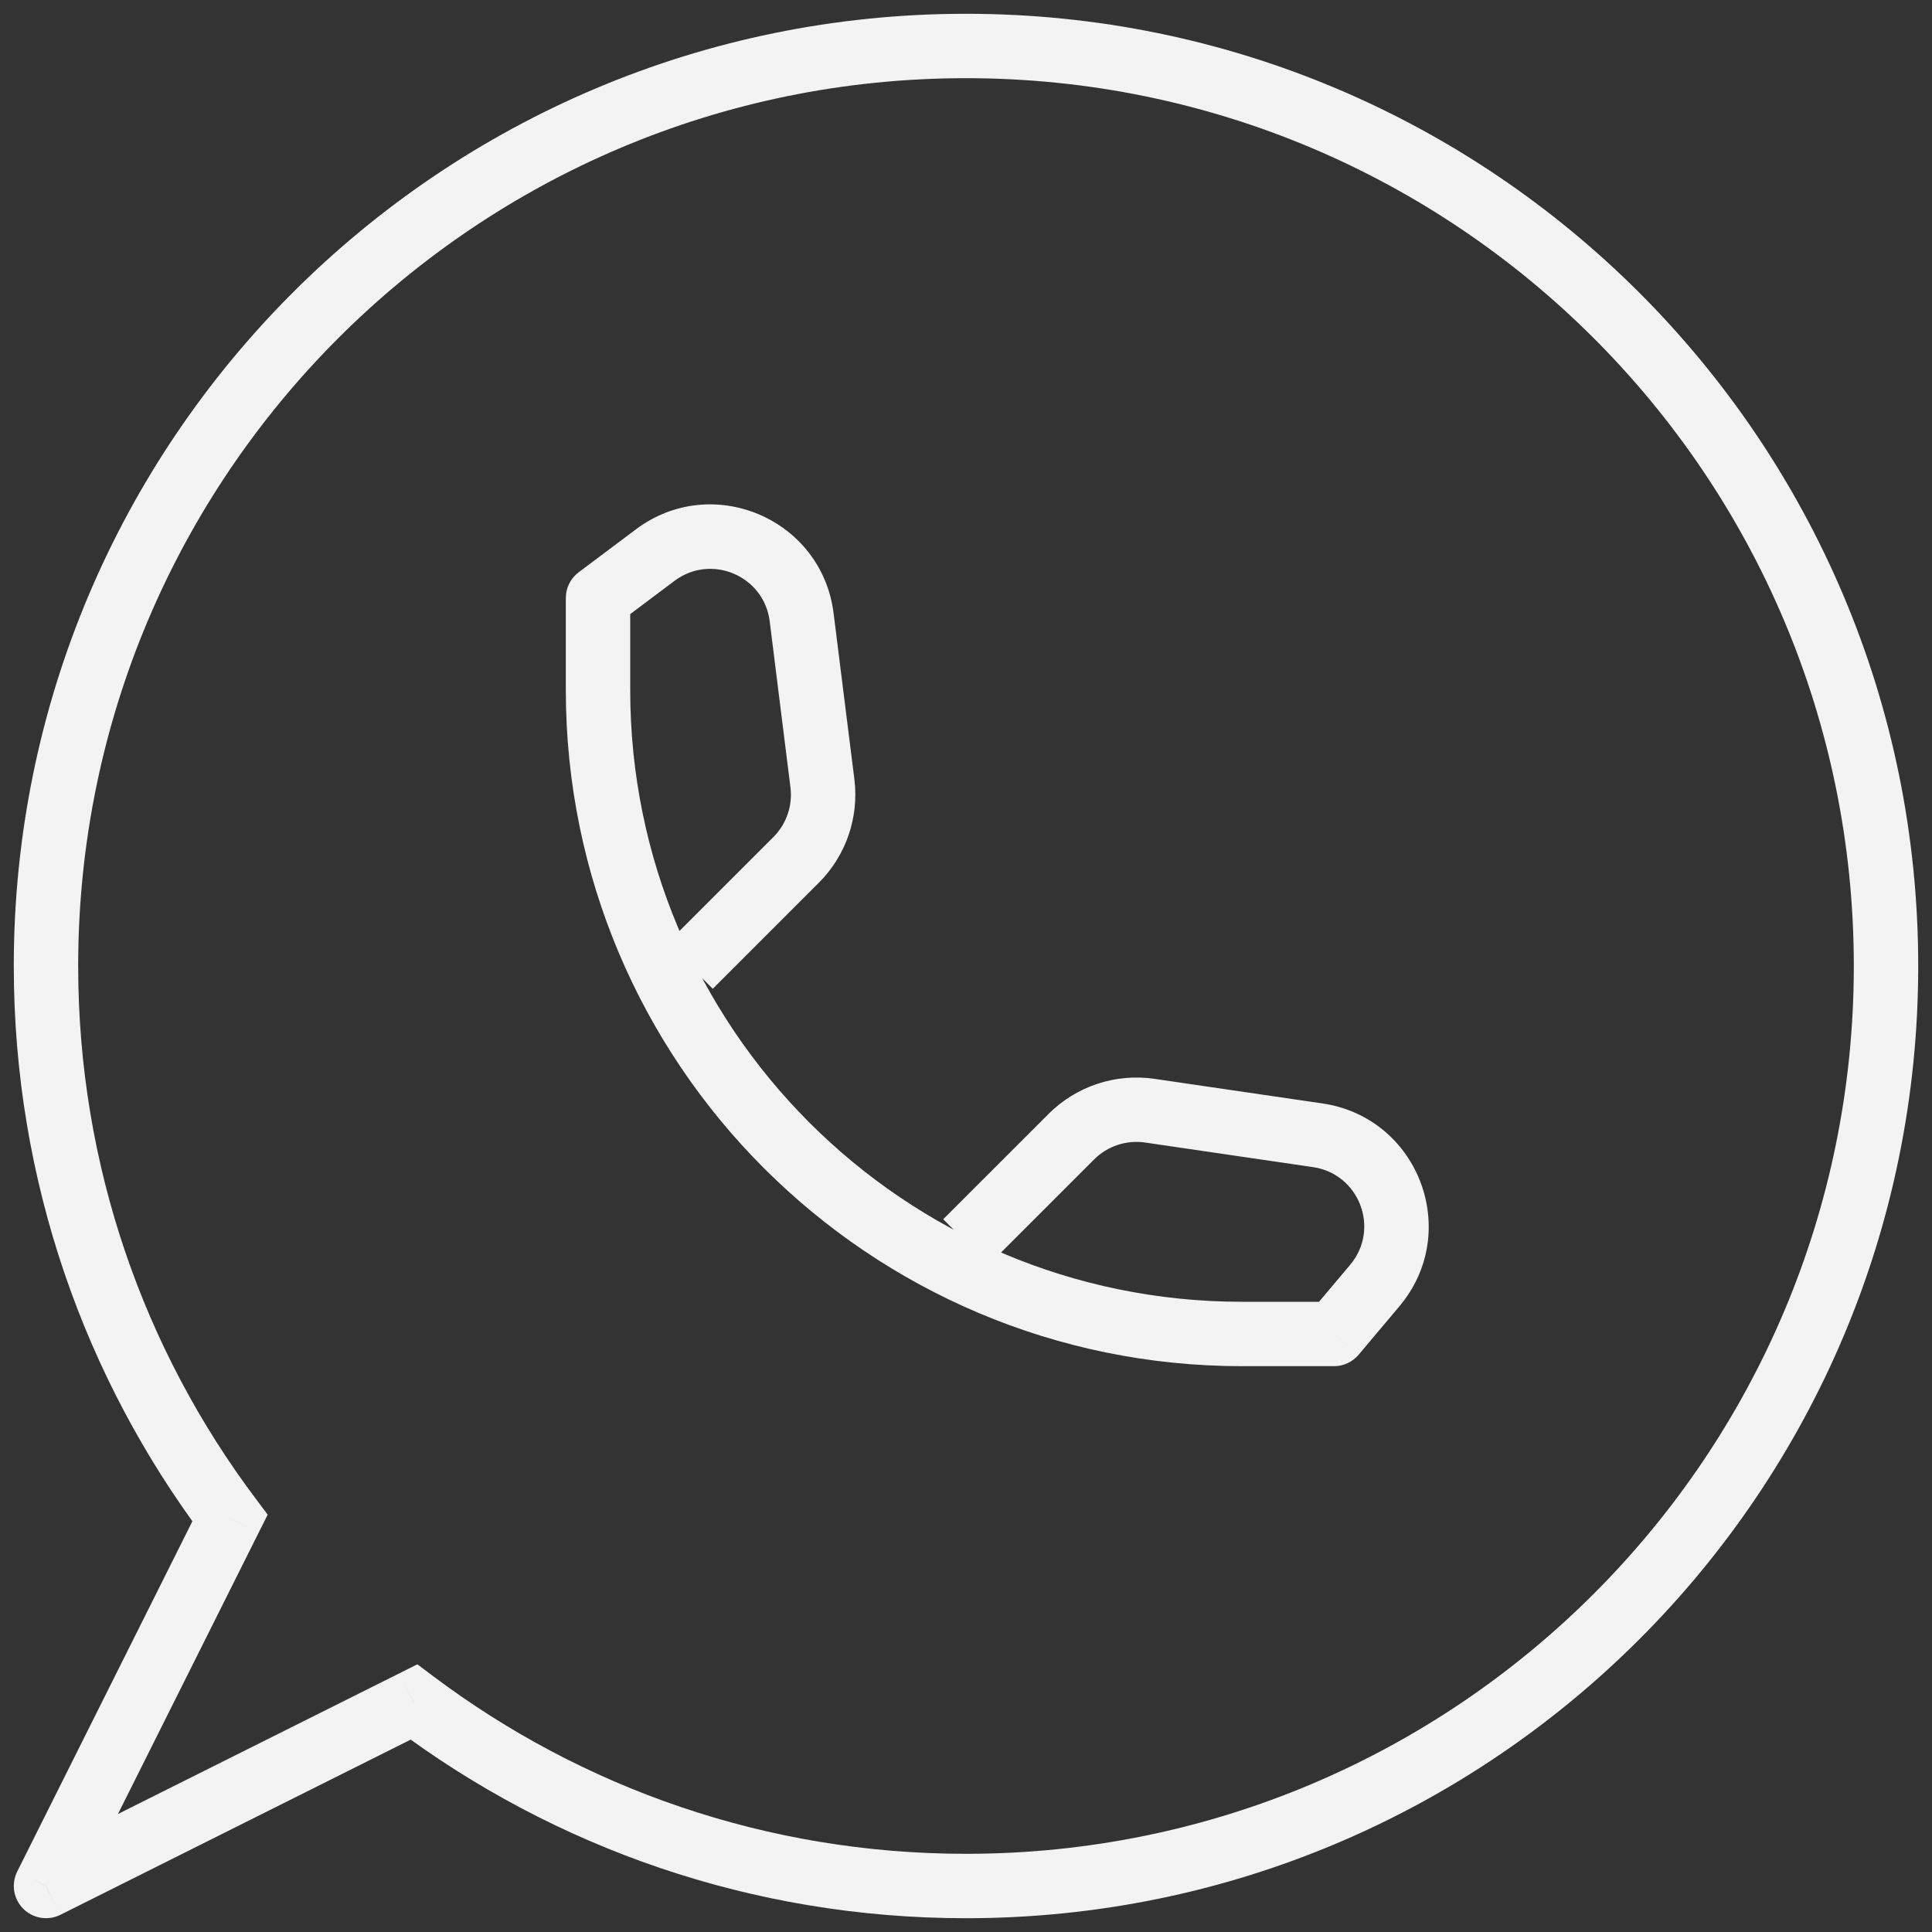 <svg width="30" height="30" viewBox="0 0 30 30" fill="none" xmlns="http://www.w3.org/2000/svg">
<rect x="0" y="0" width="30" height="30" fill="#333333" stroke="none"/>
<path d="M3.571 23.572L4.018 23.796L4.157 23.519L3.971 23.272L3.571 23.572ZM6.428 26.429L6.728 26.029L6.481 25.843L6.204 25.982L6.428 26.429ZM0.714 29.286L0.267 29.062C0.171 29.255 0.209 29.487 0.361 29.639C0.513 29.791 0.745 29.829 0.938 29.733L0.714 29.286ZM9.286 9.286L8.986 8.886C8.86 8.98 8.786 9.128 8.786 9.286H9.286ZM20.714 20.714V21.214C20.862 21.214 21.002 21.149 21.097 21.036L20.714 20.714ZM10.174 8.62L9.874 8.22L10.174 8.62ZM12.448 9.585L11.952 9.648L12.448 9.585ZM12.771 12.164L13.267 12.102L12.771 12.164ZM12.363 13.351L12.009 12.998L12.363 13.351ZM21.348 19.962L20.965 19.64H20.965L21.348 19.962ZM20.462 17.628L20.534 17.134L20.462 17.628ZM17.853 17.247L17.925 16.752L17.853 17.247ZM16.636 17.65L16.989 18.004L16.636 17.65ZM0.214 15C0.214 18.328 1.315 21.401 3.171 23.872L3.971 23.272C2.24 20.968 1.214 18.104 1.214 15H0.214ZM15 0.214C6.834 0.214 0.214 6.834 0.214 15H1.214C1.214 7.386 7.386 1.214 15 1.214V0.214ZM29.786 15C29.786 6.834 23.166 0.214 15 0.214V1.214C22.614 1.214 28.786 7.386 28.786 15H29.786ZM15 29.786C23.166 29.786 29.786 23.166 29.786 15H28.786C28.786 22.614 22.614 28.786 15 28.786V29.786ZM6.127 26.829C8.599 28.685 11.672 29.786 15 29.786V28.786C11.896 28.786 9.032 27.76 6.728 26.029L6.127 26.829ZM0.938 29.733L6.651 26.876L6.204 25.982L0.491 28.838L0.938 29.733ZM3.124 23.349L0.267 29.062L1.161 29.509L4.018 23.796L3.124 23.349ZM8.786 9.286V10.714H9.786V9.286H8.786ZM19.286 21.214H20.714V20.214H19.286V21.214ZM8.786 10.714C8.786 16.513 13.487 21.214 19.286 21.214V20.214C14.039 20.214 9.786 15.961 9.786 10.714H8.786ZM9.586 9.686L10.473 9.02L9.874 8.22L8.986 8.886L9.586 9.686ZM11.952 9.648L12.274 12.226L13.267 12.102L12.944 9.523L11.952 9.648ZM12.009 12.998L10.361 14.646L11.068 15.354L12.717 13.705L12.009 12.998ZM12.274 12.226C12.31 12.51 12.212 12.795 12.009 12.998L12.717 13.705C13.137 13.284 13.34 12.692 13.267 12.102L12.274 12.226ZM10.473 9.02C11.044 8.592 11.864 8.94 11.952 9.648L12.944 9.523C12.761 8.054 11.058 7.331 9.874 8.22L10.473 9.02ZM21.097 21.036L21.73 20.284L20.965 19.64L20.332 20.392L21.097 21.036ZM20.534 17.134L17.925 16.752L17.78 17.741L20.389 18.123L20.534 17.134ZM16.282 17.297L14.646 18.932L15.354 19.639L16.989 18.004L16.282 17.297ZM17.925 16.752C17.322 16.664 16.713 16.866 16.282 17.297L16.989 18.004C17.197 17.796 17.49 17.699 17.78 17.741L17.925 16.752ZM21.73 20.284C22.703 19.128 22.029 17.353 20.534 17.134L20.389 18.123C21.109 18.229 21.434 19.084 20.965 19.64L21.73 20.284Z" fill="#F3F3F3"/>
</svg>

